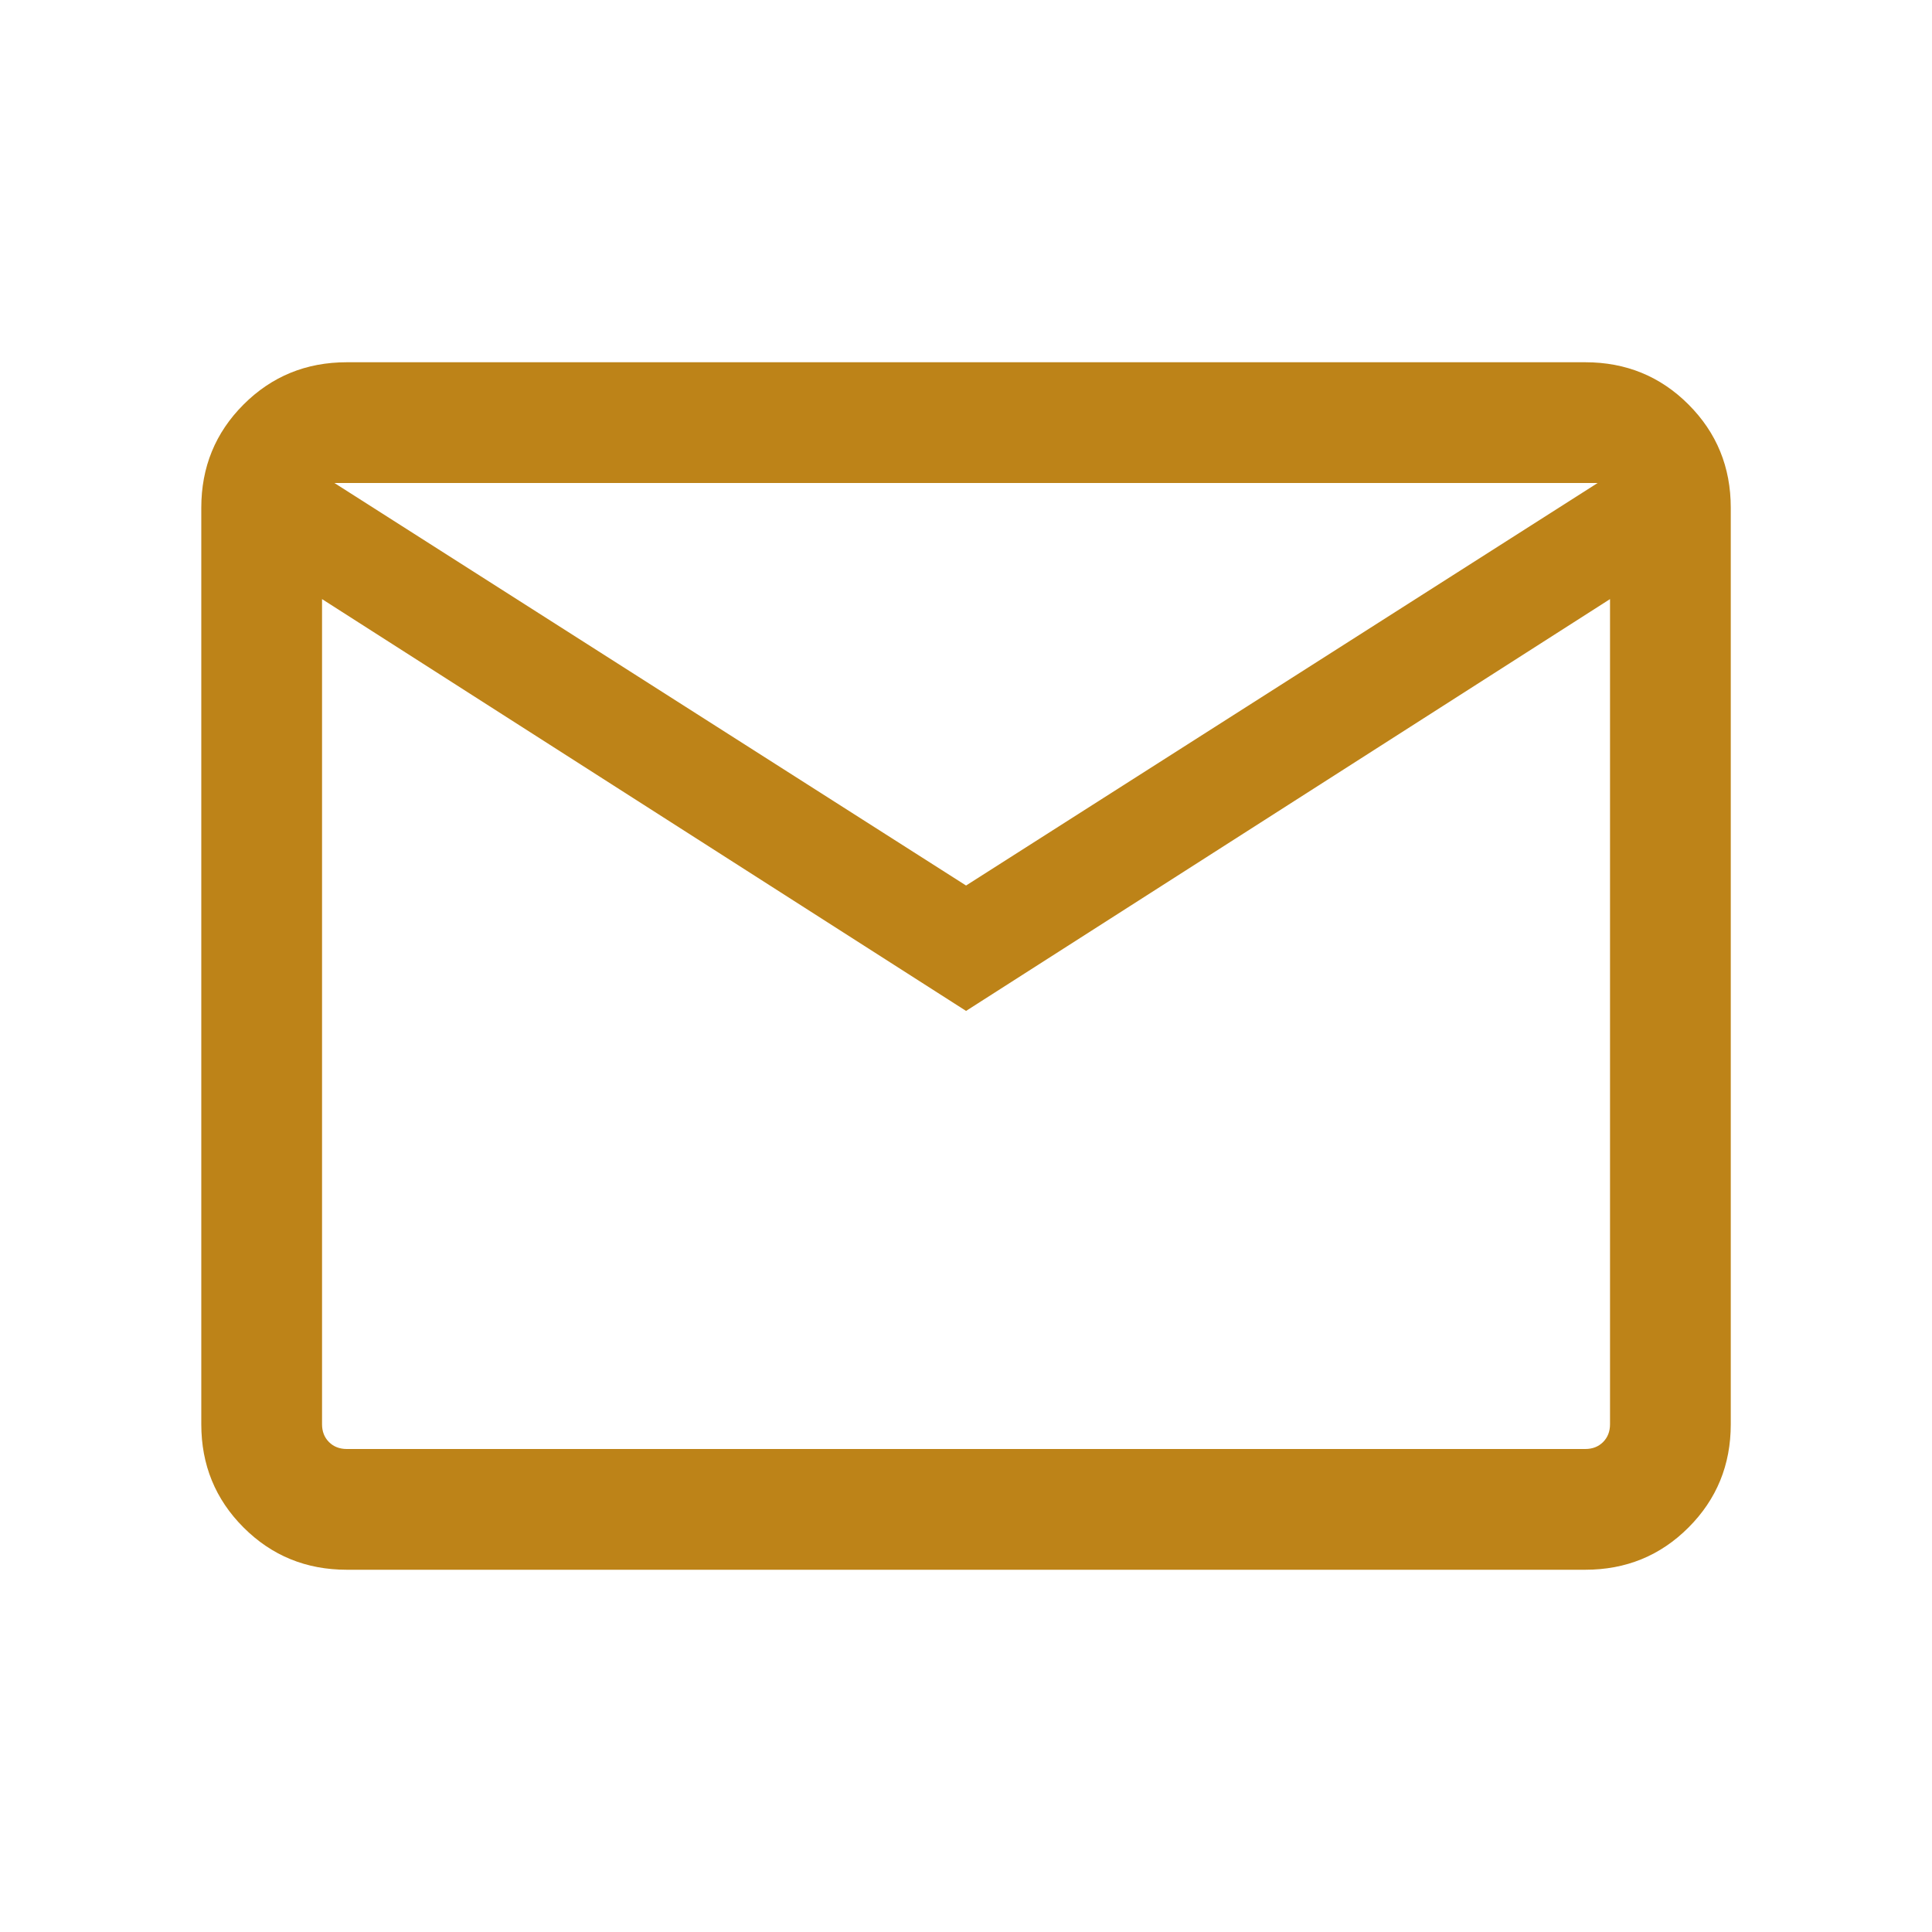 <svg width="32" height="32" viewBox="0 0 32 32" fill="none" xmlns="http://www.w3.org/2000/svg">
<path d="M5.744 26C5.071 26 4.501 25.767 4.034 25.3C3.567 24.833 3.334 24.263 3.334 23.59V8.41C3.334 7.737 3.567 7.167 4.034 6.7C4.501 6.233 5.071 6 5.744 6H26.257C26.93 6 27.501 6.233 27.967 6.7C28.434 7.167 28.667 7.737 28.667 8.41V23.59C28.667 24.263 28.434 24.833 27.967 25.3C27.501 25.767 26.93 26 26.257 26H5.744ZM16.001 16.744L5.334 9.923V23.59C5.334 23.709 5.372 23.808 5.449 23.885C5.526 23.962 5.625 24 5.744 24H26.257C26.377 24 26.475 23.962 26.552 23.885C26.629 23.808 26.667 23.709 26.667 23.59V9.923L16.001 16.744ZM16.001 14.667L26.462 8H5.539L16.001 14.667ZM5.334 9.923V8V23.59C5.334 23.709 5.372 23.808 5.449 23.885C5.526 23.962 5.625 24 5.744 24H5.334V9.923Z" fill="#BD8318"/>
</svg>
